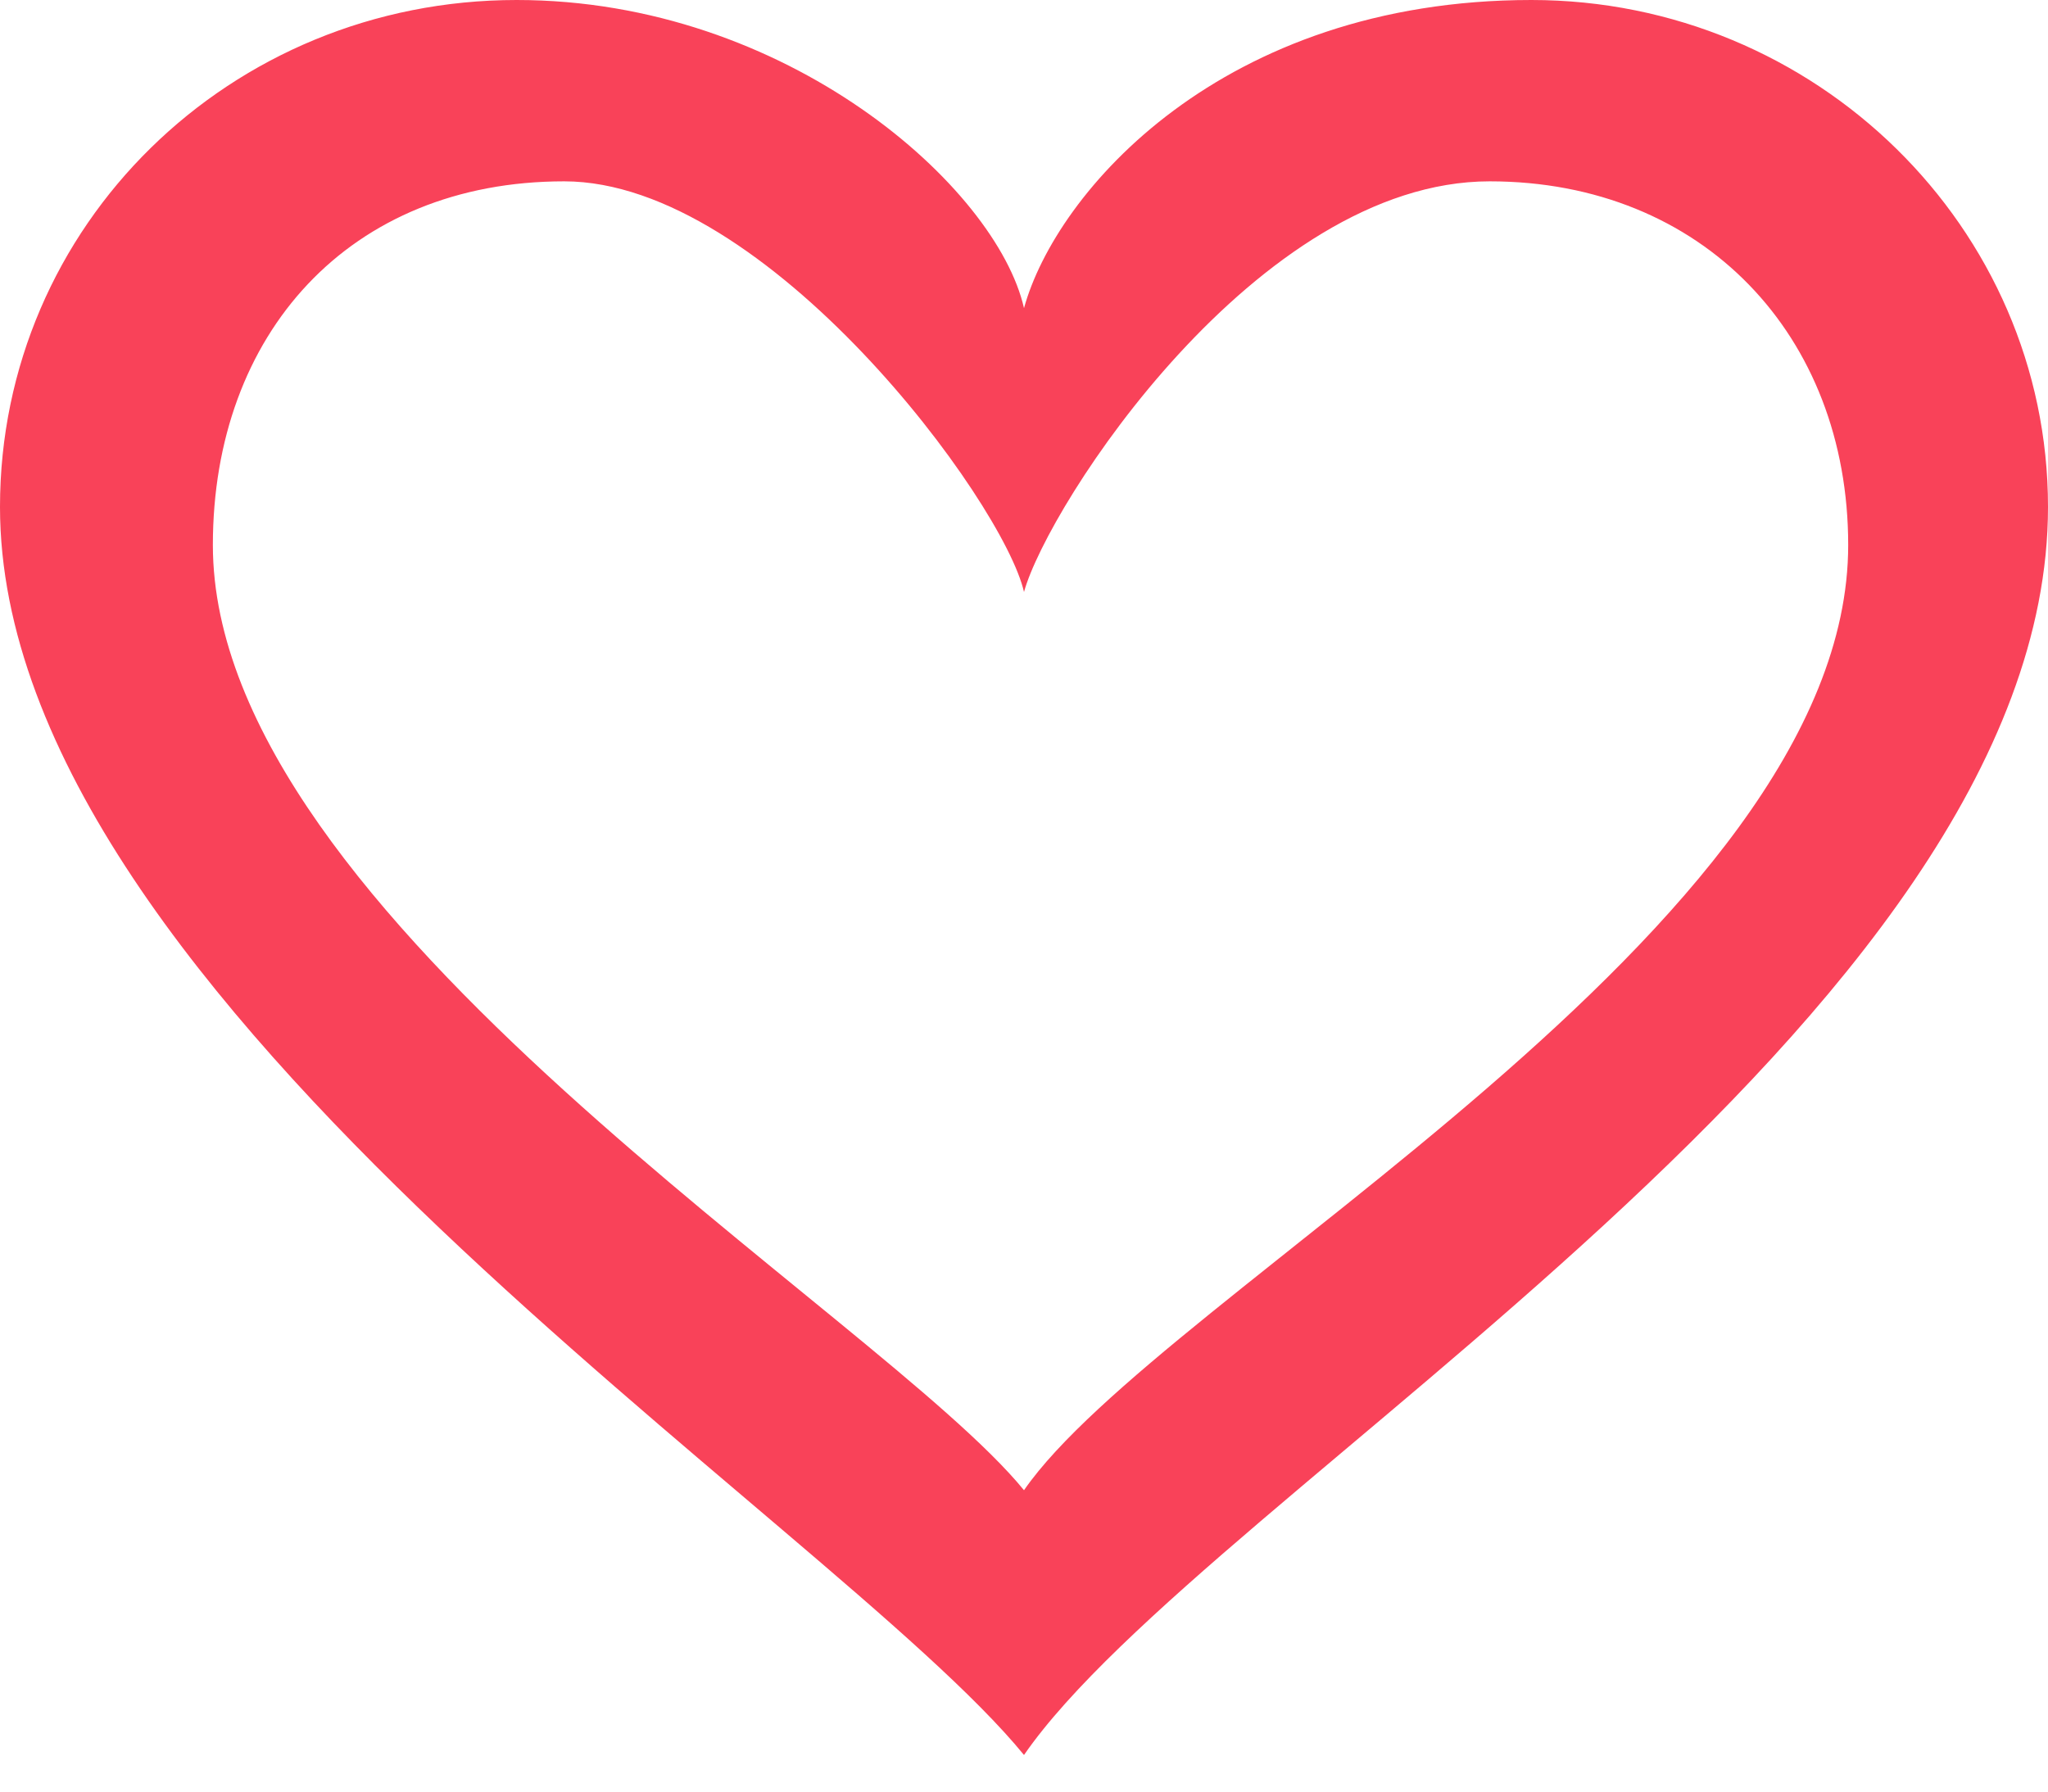 
<svg width="16px" height="14px" viewBox="0 0 16 14" version="1.1" xmlns="http://www.w3.org/2000/svg" xmlns:xlink="http://www.w3.org/1999/xlink">
    <!-- Generator: Sketch 48.2 (47327) - http://www.bohemiancoding.com/sketch -->
    <desc>Created with Sketch.</desc>
    <defs></defs>
    <g id="Symbols" stroke="none" stroke-width="1" fill="none" fill-rule="evenodd">
        <path d="M16,3.961 C16,7.974 9.422,11.655 8,13.714 C6.489,11.865 0,7.834 0,3.961 C0,1.762 1.796,0 4.036,0 C6.151,0 7.787,1.466 8,2.408 C8.249,1.501 9.547,0 11.964,0 C14.187,0 16,1.78 16,3.961 Z M14.439,4.259 C14.439,2.623 13.304,1.417 11.638,1.417 C9.824,1.417 8.187,3.946 8,4.626 C7.84,3.92 5.994,1.417 4.408,1.417 C2.728,1.417 1.663,2.61 1.663,4.259 C1.663,7.164 6.867,10.258 8,11.645 C9.067,10.101 14.439,7.269 14.439,4.259 Z" id="Combined-Shape" fill="#F94259" fill-rule="nonzero"></path>
    </g>
</svg>
